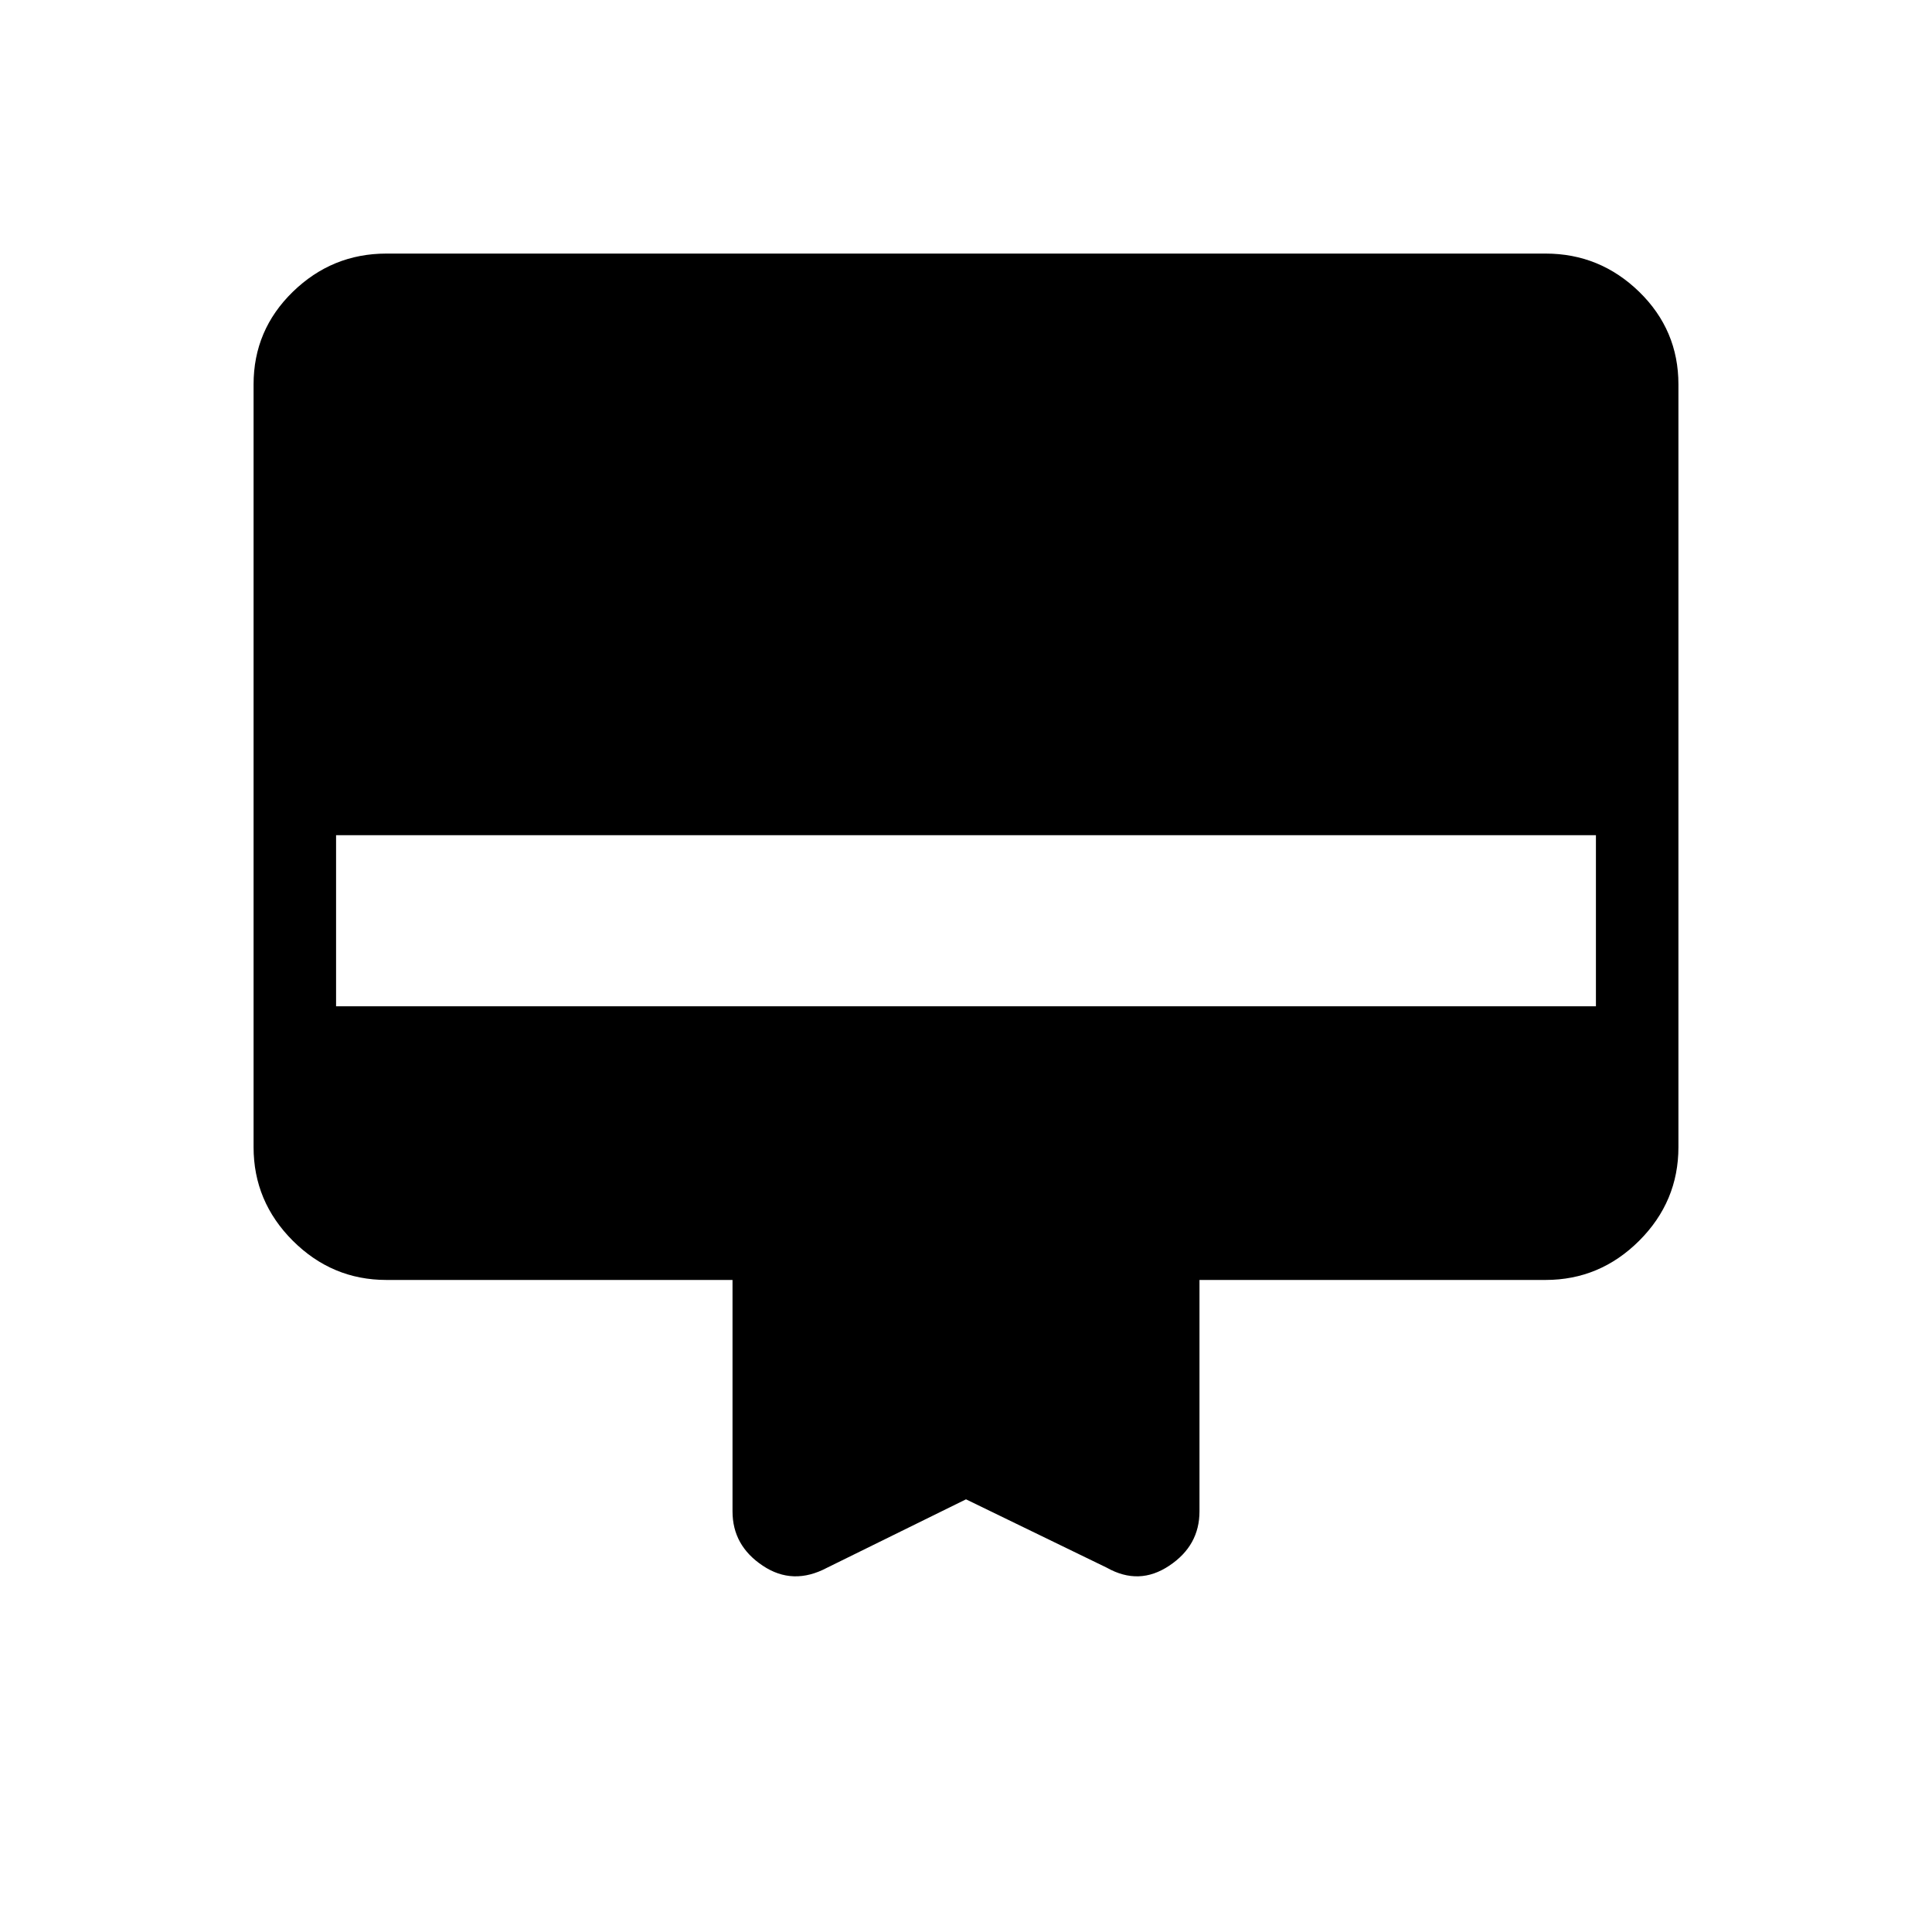 <svg xmlns="http://www.w3.org/2000/svg" height="20" width="20"><path d="M8.562 16.229q-.354.188-.666-.021-.313-.208-.313-.562V13.25H4q-.562 0-.969-.406-.406-.406-.406-.969V3.979q0-.562.406-.958.407-.396.969-.396h12q.562 0 .969.396.406.396.406.958v7.896q0 .563-.406.969-.407.406-.969.406h-3.583v2.396q0 .354-.313.562-.312.209-.646.021L10 15.521Zm-5.083-5.812h13.042V8.646H3.479Z"/></svg>